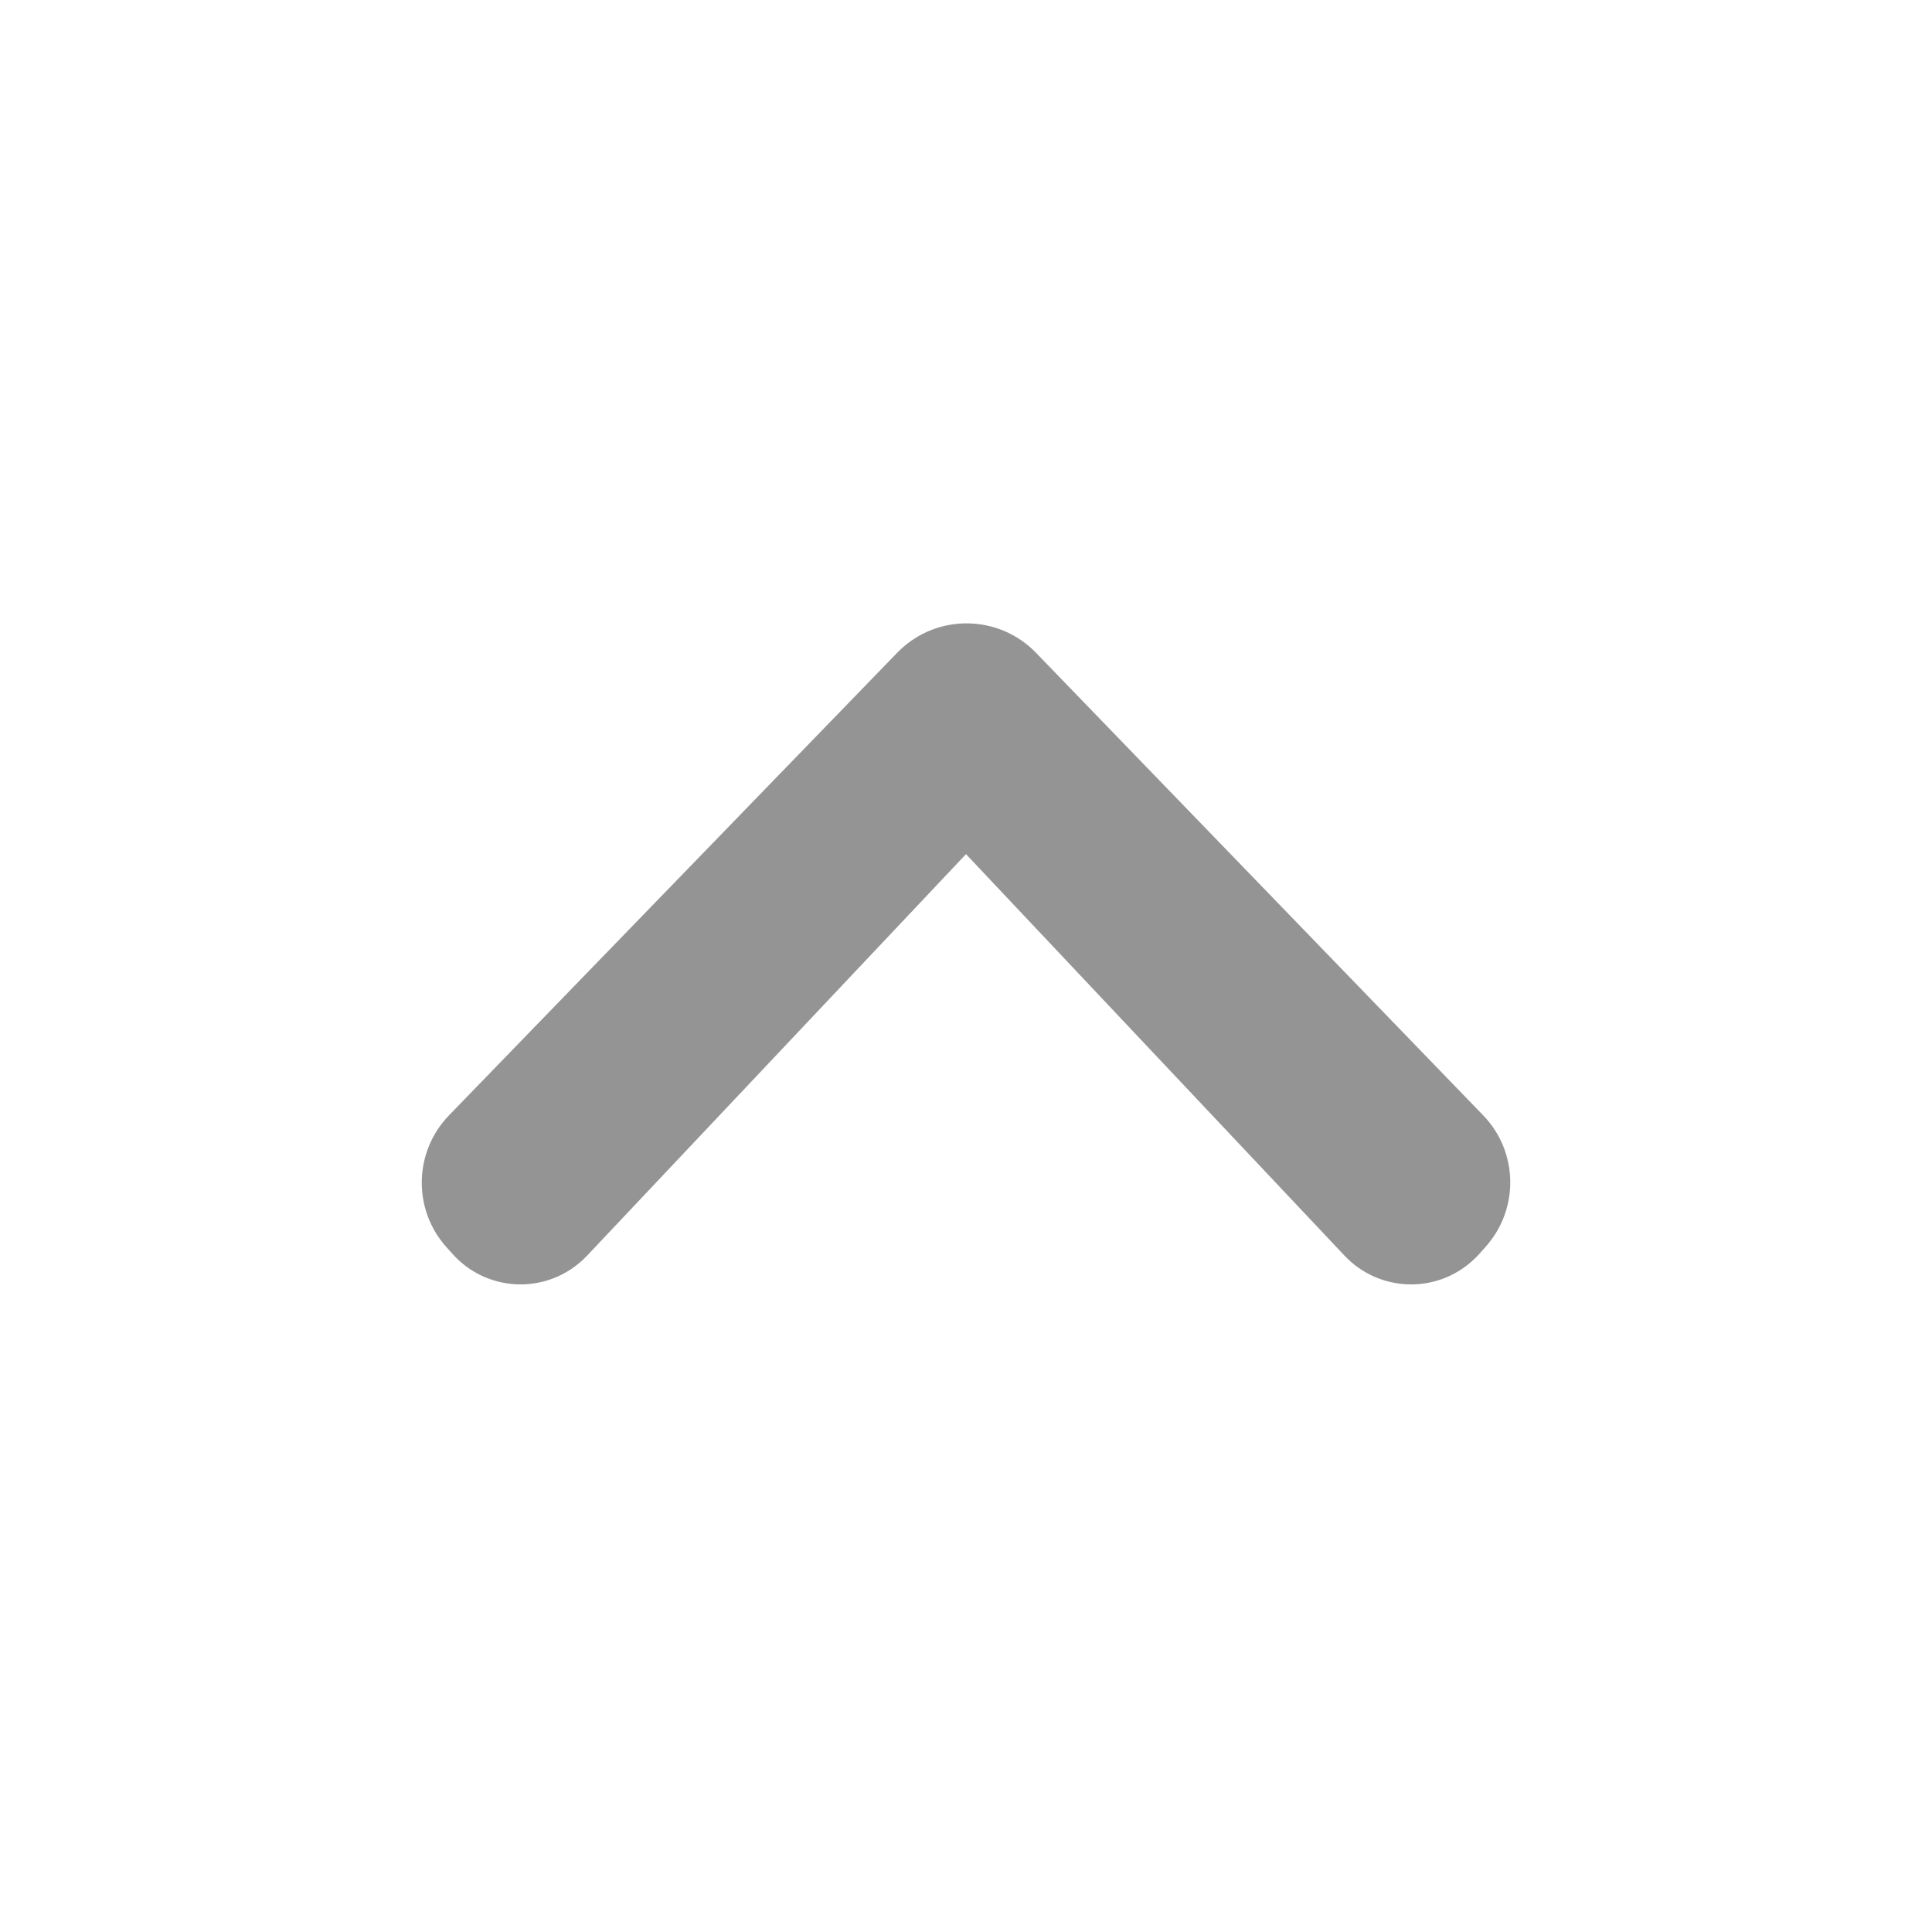 <?xml version="1.0" encoding="UTF-8"?>
<svg width="20px" height="20px" viewBox="0 0 20 20" version="1.1" xmlns="http://www.w3.org/2000/svg" xmlns:xlink="http://www.w3.org/1999/xlink">
    <title>icon-up-chevron-diabled</title>
    <g id="Page-1-Icons" stroke="none" stroke-width="1" fill="none" fill-rule="evenodd">
        <g id="PECOS-2.0-Icons-Overview-v28" transform="translate(-1126, -395)" fill="#949494">
            <g id="TABLE" transform="translate(918, 32)">
                <g id="Column-2" transform="translate(205, 41)">
                    <g id="icon-up-chevron-diabled" transform="translate(3, 322)">
                        <path d="M6.076,6.762 L10,10.92 L10,10.92 L13.919,6.763 C14.278,6.383 14.877,6.365 15.257,6.724 C15.277,6.742 15.295,6.761 15.313,6.781 L15.378,6.854 C15.729,7.245 15.718,7.84 15.353,8.217 L10.725,13.004 C10.341,13.401 9.708,13.412 9.311,13.028 C9.303,13.021 9.296,13.013 9.288,13.005 L4.648,8.216 C4.283,7.839 4.271,7.244 4.62,6.853 L4.685,6.781 C5.033,6.392 5.629,6.359 6.018,6.706 C6.038,6.724 6.057,6.743 6.076,6.762 Z" id="chevron" transform="translate(10, 9.881) scale(1, -1) translate(-10, -9.881) "></path>
                    </g>
                </g>
            </g>
        </g>
    </g>
</svg>